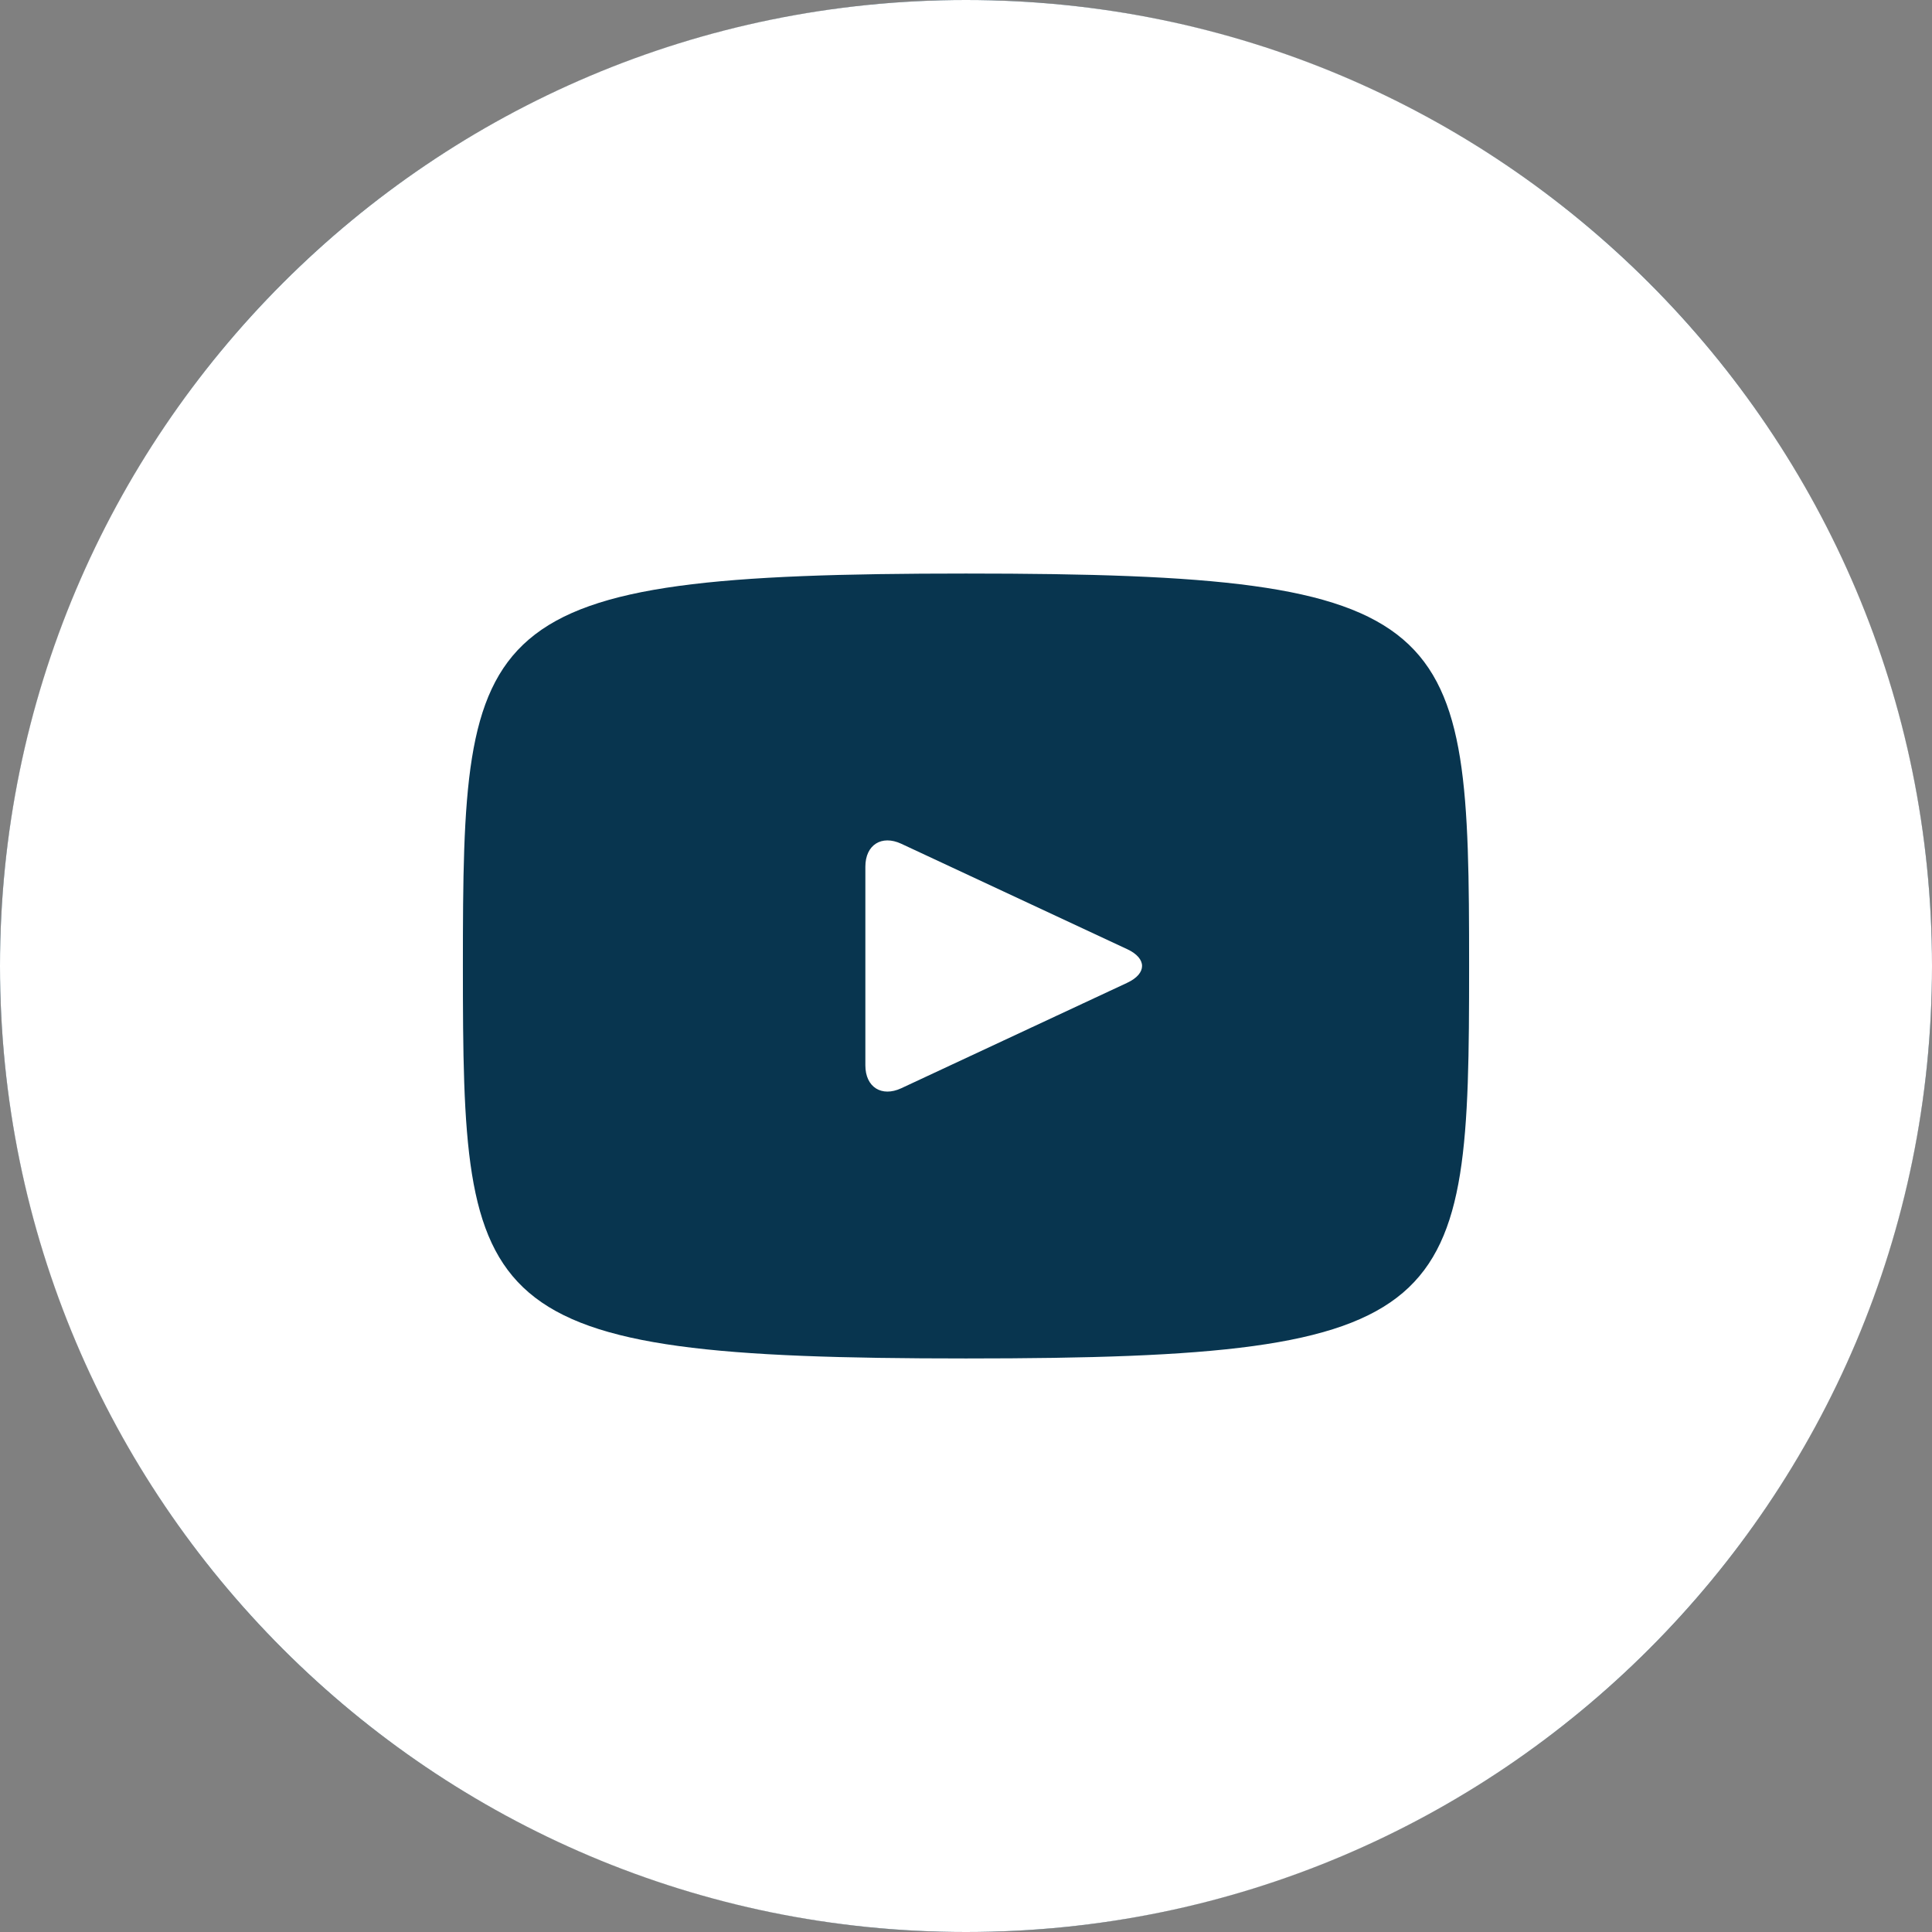 <svg width="22" height="22" viewBox="0 0 22 22" fill="none" xmlns="http://www.w3.org/2000/svg">
<rect x="0" y="0" width="22" height="22" fill="#808080" stroke="none"/>
<circle cx="11" cy="11" r="11" fill="#08354F"/>
<path d="M12.837 10.809L10.263 9.608C10.039 9.504 9.854 9.62 9.854 9.869V12.131C9.854 12.38 10.039 12.496 10.263 12.392L12.836 11.191C13.061 11.086 13.061 10.914 12.837 10.809ZM11 0C4.925 0 0 4.925 0 11C0 17.075 4.925 22 11 22C17.075 22 22 17.075 22 11C22 4.925 17.075 0 11 0ZM11 15.469C5.369 15.469 5.271 14.961 5.271 11C5.271 7.039 5.369 6.531 11 6.531C16.631 6.531 16.729 7.039 16.729 11C16.729 14.961 16.631 15.469 11 15.469Z" fill="white"/>
</svg>
